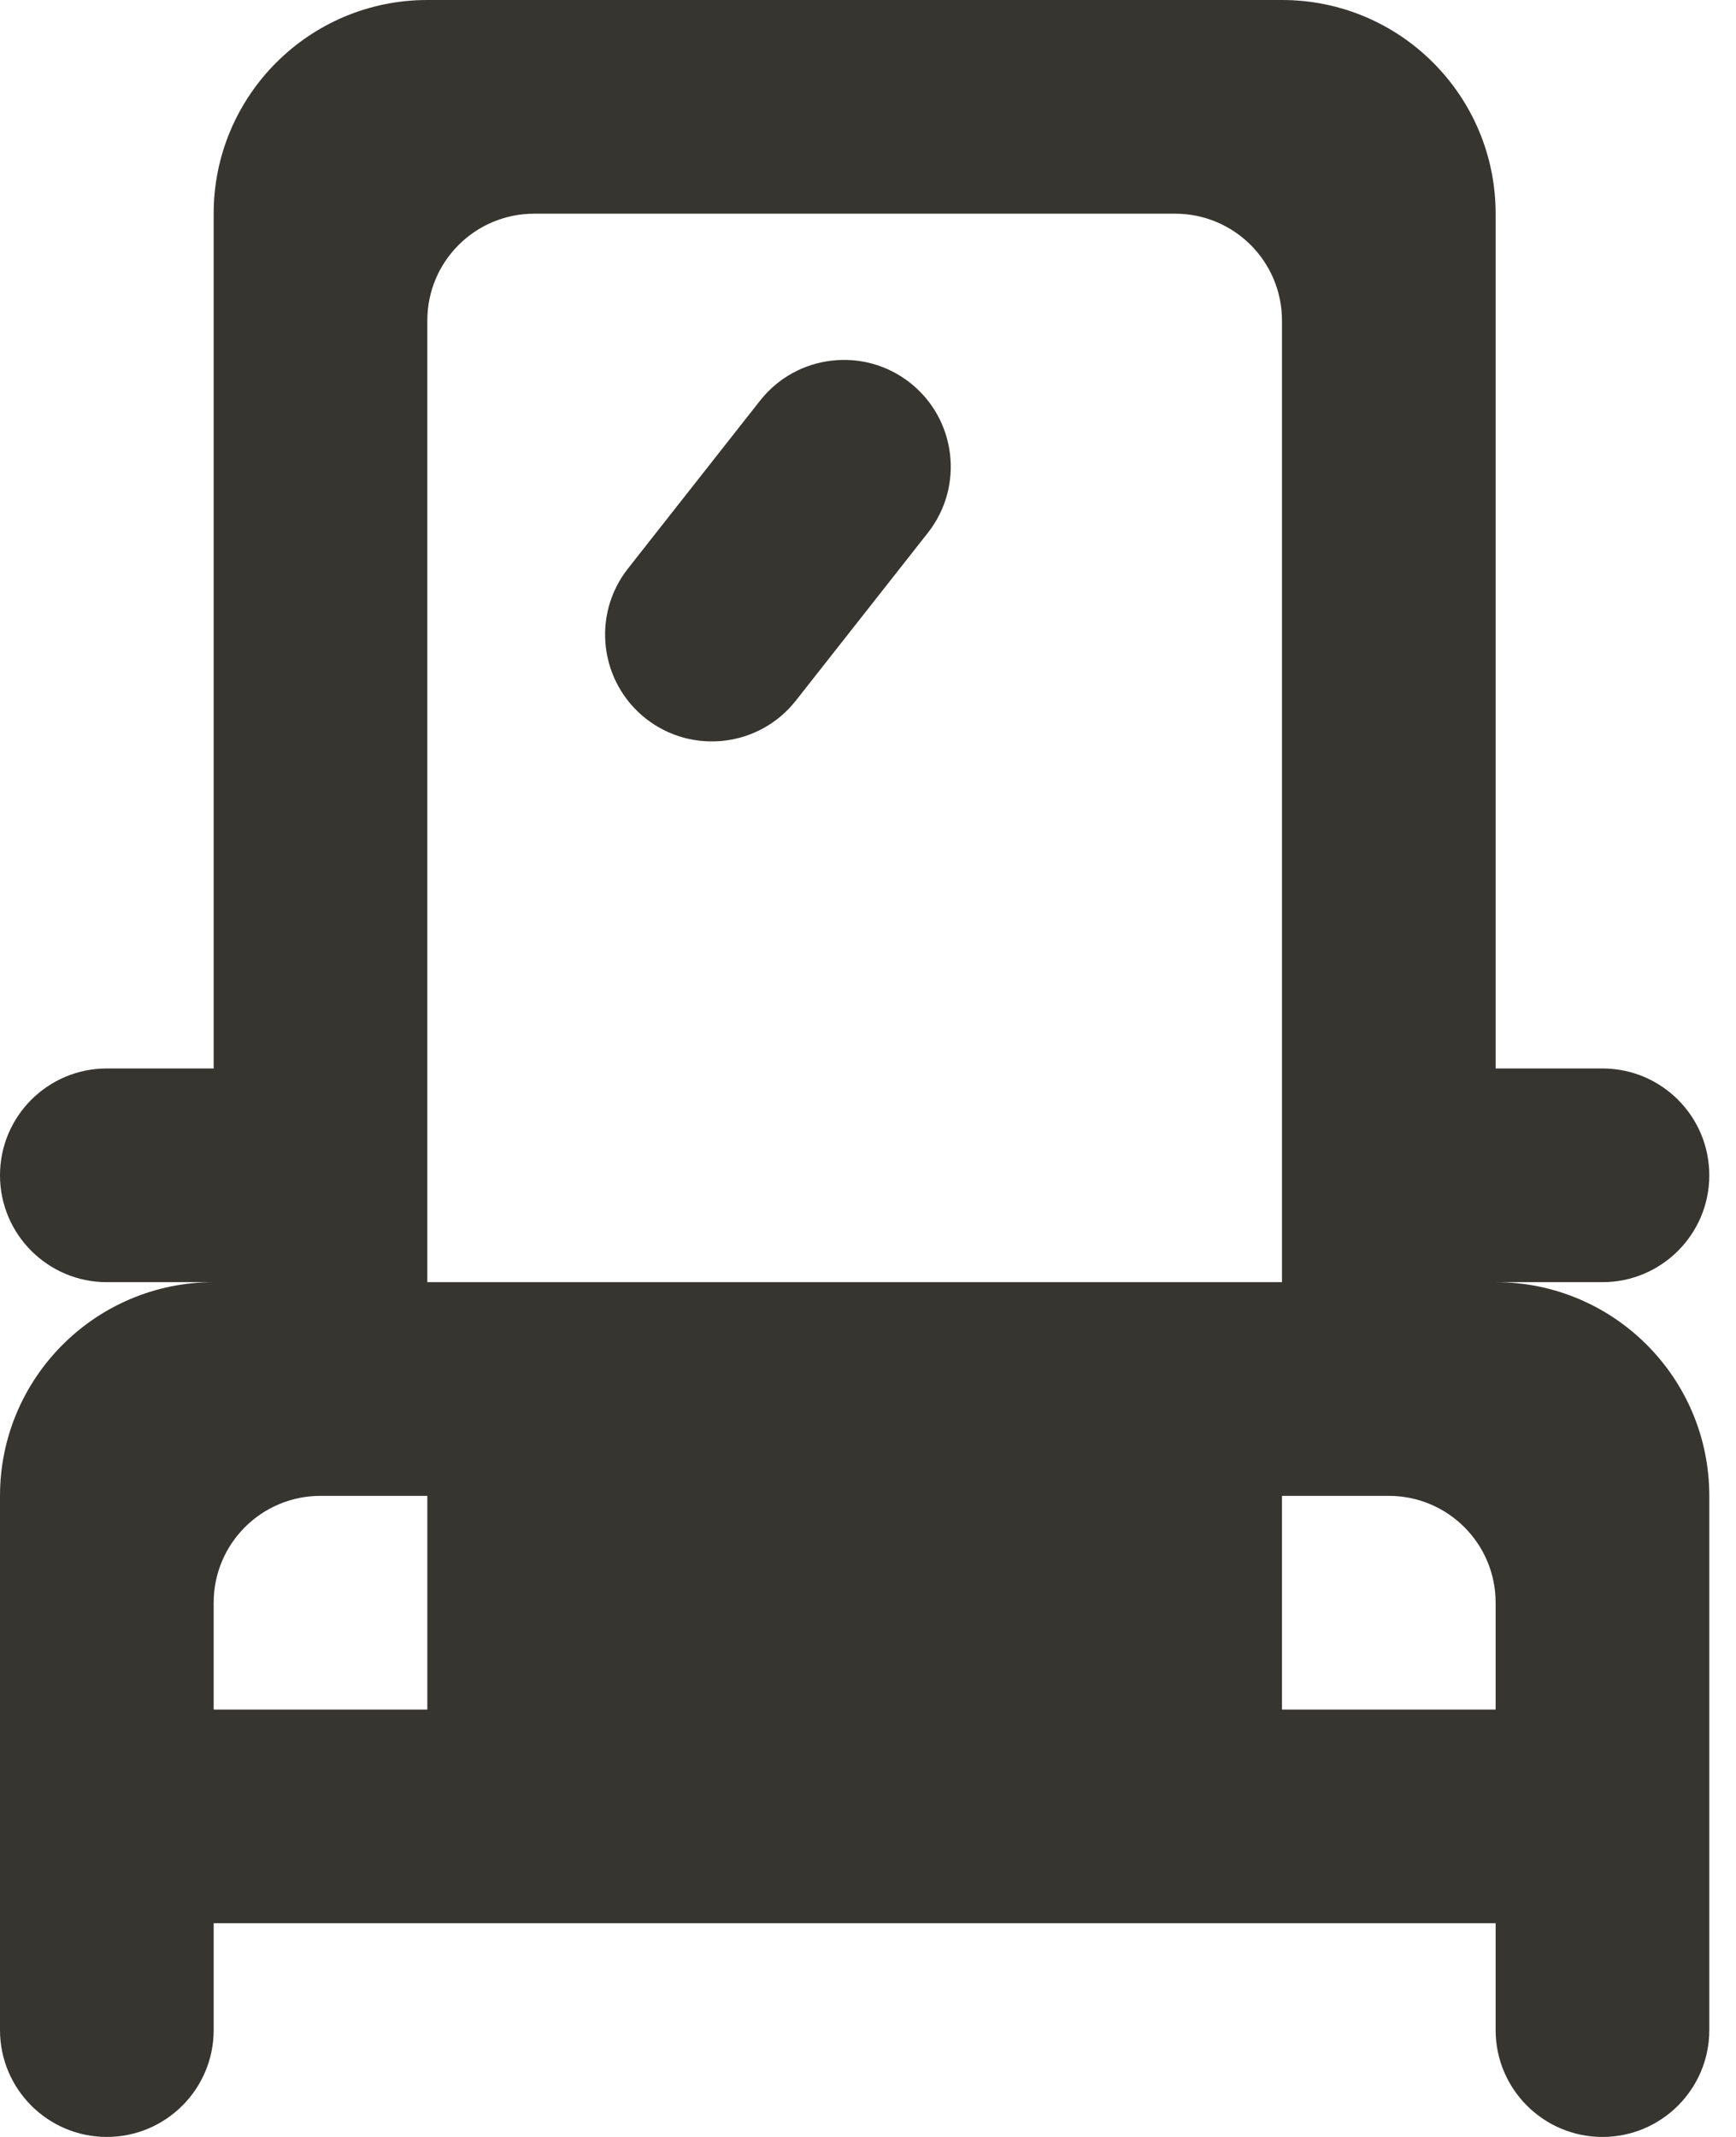 <!-- Generated by IcoMoon.io -->
<svg version="1.1" xmlns="http://www.w3.org/2000/svg" width="26" height="32" viewBox="0 0 26 32">
<title>as-simple_car_round-</title>
<path fill="#37352f" d="M13.629 5.731c0.694 0.546 0.814 1.552 0.269 2.246l-1.979 2.515c-0.546 0.694-1.552 0.814-2.246 0.269-0.694-0.547-0.814-1.552-0.269-2.246l1.979-2.515c0.546-0.694 1.552-0.814 2.246-0.269zM22.4 25.6h-3.2v-3.2h1.6c0.883 0 1.6 0.715 1.6 1.6v1.6zM18.101 19.2h-11.701v-14.4c0-0.885 0.717-1.6 1.6-1.6h9.6c0.883 0 1.6 0.715 1.6 1.6v14.4h-1.099zM9.6 25.6h6.4v-3.2h-6.4v3.2zM6.4 25.6h-3.2v-1.6c0-0.885 0.717-1.6 1.6-1.6h1.6v3.2zM22.4 19.2h1.6c0.883 0 1.6-0.717 1.6-1.6 0-0.885-0.717-1.6-1.6-1.6h-1.6v-12.8c0-1.768-1.432-3.2-3.2-3.2h-12.8c-1.766 0-3.2 1.432-3.2 3.2v12.8h-1.6c-0.883 0-1.6 0.715-1.6 1.6 0 0.883 0.717 1.6 1.6 1.6h1.6c-1.766 0-3.2 1.432-3.2 3.2v8c0 0.883 0.717 1.6 1.6 1.6s1.6-0.717 1.6-1.6v-1.6h19.2v1.6c0 0.883 0.717 1.6 1.6 1.6s1.6-0.717 1.6-1.6v-8c0-1.768-1.432-3.2-3.2-3.2z"></path>
</svg>
